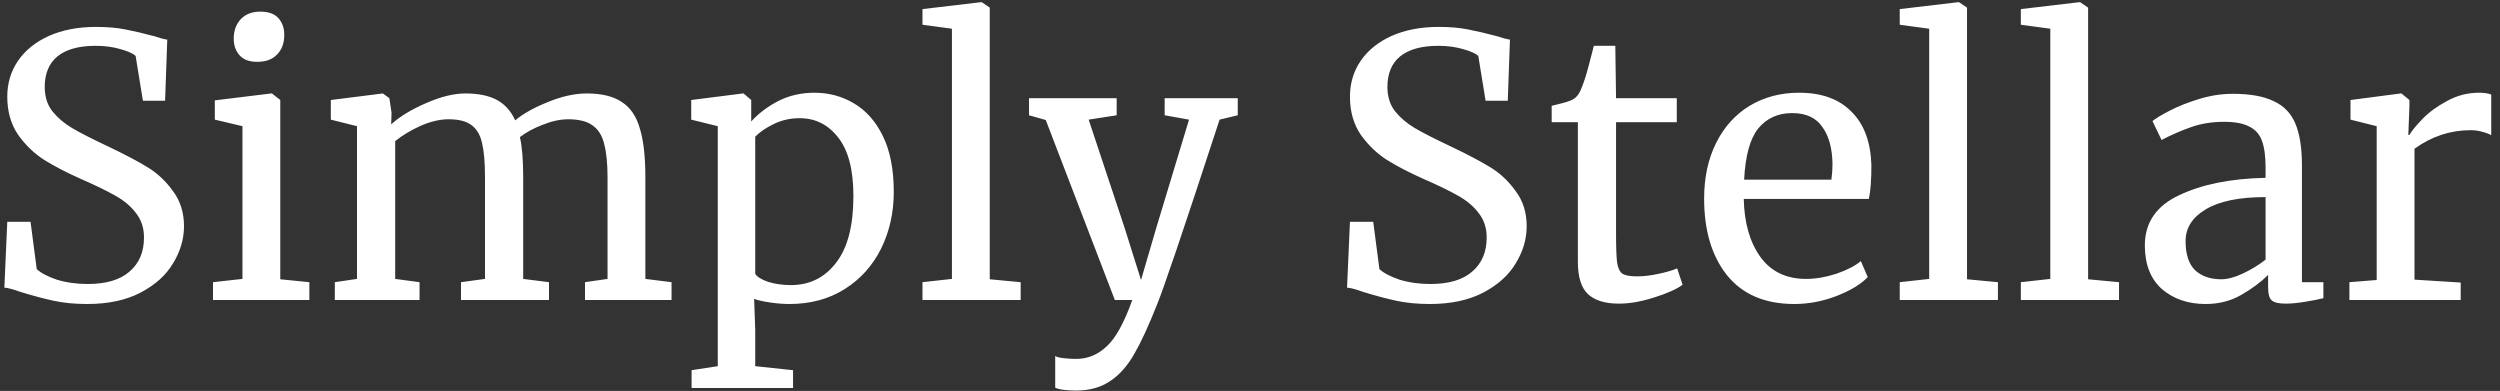 <svg width="275" height="43" viewBox="0 0 275 43" fill="none" xmlns="http://www.w3.org/2000/svg">
<rect x="0" y="0" width="275" height="43" fill="#333333" stroke="none"/>
<path d="M9.6 33.44C8.213 33.44 6.973 33.32 5.88 33.08C4.787 32.84 3.587 32.52 2.28 32.12C1.48 31.827 0.88 31.667 0.48 31.64L0.8 24.4H3.36L4.04 29.6C4.493 30.027 5.227 30.413 6.24 30.76C7.28 31.08 8.413 31.24 9.64 31.24C11.667 31.24 13.2 30.787 14.24 29.88C15.307 28.973 15.84 27.72 15.84 26.12C15.84 25.08 15.547 24.187 14.96 23.44C14.4 22.693 13.64 22.053 12.68 21.52C11.747 20.987 10.453 20.36 8.8 19.64C7.307 18.973 6 18.293 4.88 17.6C3.787 16.907 2.827 15.987 2 14.84C1.2 13.667 0.8 12.267 0.8 10.64C0.8 9.173 1.187 7.867 1.96 6.72C2.76 5.547 3.893 4.627 5.36 3.96C6.853 3.293 8.587 2.96 10.56 2.96C11.787 2.96 12.867 3.053 13.8 3.24C14.76 3.427 15.84 3.68 17.04 4C17.573 4.187 18.027 4.307 18.4 4.36L18.16 11.08H15.72L14.92 6.16C14.653 5.893 14.093 5.64 13.24 5.4C12.413 5.16 11.507 5.04 10.52 5.04C8.68 5.04 7.28 5.427 6.32 6.2C5.387 6.973 4.92 8.093 4.92 9.56C4.92 10.627 5.2 11.52 5.76 12.24C6.347 12.96 7.067 13.573 7.92 14.08C8.773 14.587 10.133 15.28 12 16.16C13.733 16.987 15.147 17.733 16.24 18.4C17.333 19.067 18.267 19.947 19.04 21.04C19.84 22.107 20.24 23.387 20.24 24.88C20.24 26.293 19.84 27.653 19.04 28.96C18.267 30.267 17.067 31.347 15.44 32.2C13.84 33.027 11.893 33.44 9.6 33.44ZM28.27 6.8C27.417 6.8 26.777 6.56 26.35 6.08C25.923 5.6 25.71 4.987 25.71 4.24C25.71 3.387 25.963 2.68 26.47 2.12C27.003 1.56 27.723 1.28 28.63 1.28C29.537 1.28 30.203 1.52 30.63 2C31.057 2.48 31.27 3.093 31.27 3.84C31.27 4.747 31.003 5.467 30.47 6C29.963 6.533 29.243 6.8 28.31 6.8H28.27ZM26.67 13.88L23.63 13.16V11.04L29.83 10.28H29.91L30.83 11V30.72L34.03 31.04V33H23.43V31.04L26.67 30.68V13.88ZM36.83 31.04L39.27 30.68V13.88L36.39 13.16V11L42.11 10.28L42.83 10.8L43.07 12.4L43.03 13.68C43.964 12.827 45.23 12.053 46.83 11.36C48.457 10.64 49.91 10.28 51.19 10.28C52.63 10.28 53.79 10.52 54.67 11C55.55 11.48 56.217 12.227 56.67 13.24C57.524 12.52 58.71 11.853 60.23 11.24C61.777 10.6 63.217 10.28 64.55 10.28C66.204 10.28 67.497 10.6 68.43 11.24C69.364 11.853 70.017 12.827 70.39 14.16C70.79 15.467 70.99 17.227 70.99 19.44V30.68L73.87 31.04V33H64.35V31.04L66.83 30.68V19.56C66.83 18.013 66.71 16.787 66.47 15.88C66.257 14.947 65.83 14.253 65.19 13.8C64.577 13.347 63.684 13.12 62.51 13.12C61.63 13.12 60.697 13.32 59.71 13.72C58.724 14.093 57.884 14.547 57.19 15.08C57.43 16.12 57.55 17.6 57.55 19.52V30.68L60.39 31.04V33H50.71V31.04L53.35 30.68V19.48C53.35 17.88 53.244 16.64 53.03 15.76C52.844 14.88 52.47 14.227 51.91 13.8C51.35 13.347 50.497 13.12 49.35 13.12C48.39 13.12 47.364 13.36 46.27 13.84C45.204 14.32 44.27 14.88 43.47 15.52V30.68L46.15 31.04V33H36.83V31.04ZM98.315 21.12C98.315 23.387 97.848 25.467 96.915 27.36C95.982 29.227 94.648 30.707 92.915 31.8C91.182 32.893 89.155 33.44 86.835 33.44C86.195 33.44 85.502 33.387 84.755 33.28C84.008 33.173 83.408 33.04 82.955 32.88L83.075 36.24V40.28L87.235 40.72V42.68H76.075V40.72L78.955 40.28V13.88L76.035 13.16V11L81.715 10.28H81.795L82.635 11V13.36C83.435 12.48 84.422 11.733 85.595 11.12C86.795 10.507 88.128 10.2 89.595 10.2C91.168 10.2 92.608 10.587 93.915 11.36C95.248 12.133 96.315 13.333 97.115 14.96C97.915 16.587 98.315 18.64 98.315 21.12ZM87.955 13C86.942 13 85.995 13.213 85.115 13.64C84.235 14.067 83.555 14.533 83.075 15.04V30.12C83.262 30.44 83.728 30.733 84.475 31C85.248 31.24 86.088 31.36 86.995 31.36C89.048 31.36 90.702 30.547 91.955 28.92C93.235 27.293 93.875 24.84 93.875 21.56C93.875 18.68 93.315 16.533 92.195 15.12C91.102 13.707 89.688 13 87.955 13ZM104.712 3.16L101.472 2.72V1L107.912 0.24H107.992L108.872 0.84V30.72L112.272 31.04V33H101.472V31.04L104.712 30.68V3.16ZM118.353 42.96C117.899 42.96 117.446 42.933 116.993 42.88C116.566 42.827 116.259 42.747 116.073 42.64V39.16C116.233 39.267 116.539 39.347 116.993 39.4C117.473 39.453 117.926 39.48 118.353 39.48C119.633 39.48 120.753 39.027 121.713 38.12C122.699 37.24 123.646 35.533 124.553 33H122.633L115.033 13.2L113.192 12.68V10.8H122.833V12.68L119.753 13.16L123.673 24.96L125.513 30.8L127.233 24.92L130.793 13.16L128.113 12.68V10.8H136.153V12.68L134.153 13.16C130.233 25.16 127.926 31.973 127.233 33.6C126.326 35.893 125.499 37.68 124.753 38.96C124.006 40.267 123.126 41.253 122.113 41.92C121.099 42.613 119.846 42.96 118.353 42.96ZM157.295 33.44C155.909 33.44 154.669 33.32 153.575 33.08C152.482 32.84 151.282 32.52 149.975 32.12C149.175 31.827 148.575 31.667 148.175 31.64L148.495 24.4H151.055L151.735 29.6C152.189 30.027 152.922 30.413 153.935 30.76C154.975 31.08 156.109 31.24 157.335 31.24C159.362 31.24 160.895 30.787 161.935 29.88C163.002 28.973 163.535 27.72 163.535 26.12C163.535 25.08 163.242 24.187 162.655 23.44C162.095 22.693 161.335 22.053 160.375 21.52C159.442 20.987 158.149 20.36 156.495 19.64C155.002 18.973 153.695 18.293 152.575 17.6C151.482 16.907 150.522 15.987 149.695 14.84C148.895 13.667 148.495 12.267 148.495 10.64C148.495 9.173 148.882 7.867 149.655 6.72C150.455 5.547 151.589 4.627 153.055 3.96C154.549 3.293 156.282 2.96 158.255 2.96C159.482 2.96 160.562 3.053 161.495 3.24C162.455 3.427 163.535 3.68 164.735 4C165.269 4.187 165.722 4.307 166.095 4.36L165.855 11.08H163.415L162.615 6.16C162.349 5.893 161.789 5.64 160.935 5.4C160.109 5.16 159.202 5.04 158.215 5.04C156.375 5.04 154.975 5.427 154.015 6.2C153.082 6.973 152.615 8.093 152.615 9.56C152.615 10.627 152.895 11.52 153.455 12.24C154.042 12.96 154.762 13.573 155.615 14.08C156.469 14.587 157.829 15.28 159.695 16.16C161.429 16.987 162.842 17.733 163.935 18.4C165.029 19.067 165.962 19.947 166.735 21.04C167.535 22.107 167.935 23.387 167.935 24.88C167.935 26.293 167.535 27.653 166.735 28.96C165.962 30.267 164.762 31.347 163.135 32.2C161.535 33.027 159.589 33.44 157.295 33.44ZM178.085 33.4C176.565 33.4 175.432 33.053 174.685 32.36C173.939 31.667 173.565 30.48 173.565 28.8V13.44H170.685V11.64C170.819 11.613 171.192 11.52 171.805 11.36C172.419 11.2 172.832 11.053 173.045 10.92C173.472 10.68 173.805 10.2 174.045 9.48C174.259 8.973 174.512 8.16 174.805 7.04C175.099 5.92 175.272 5.253 175.325 5.04H177.685L177.765 10.8H184.445V13.44H177.765V25.72C177.765 27.24 177.805 28.307 177.885 28.92C177.992 29.533 178.192 29.933 178.485 30.12C178.805 30.307 179.339 30.4 180.085 30.4C180.805 30.4 181.592 30.307 182.445 30.12C183.325 29.933 184.005 29.733 184.485 29.52L185.085 31.32C184.445 31.8 183.405 32.267 181.965 32.72C180.552 33.173 179.259 33.4 178.085 33.4ZM197.374 33.44C194.148 33.44 191.681 32.387 189.974 30.28C188.294 28.173 187.454 25.36 187.454 21.84C187.454 19.52 187.894 17.48 188.774 15.72C189.654 13.96 190.881 12.6 192.454 11.64C194.054 10.68 195.868 10.2 197.894 10.2C200.374 10.2 202.294 10.893 203.654 12.28C205.041 13.64 205.774 15.6 205.854 18.16C205.854 19.787 205.761 21.027 205.574 21.88H191.814C191.868 24.52 192.481 26.653 193.654 28.28C194.828 29.88 196.494 30.68 198.654 30.68C199.721 30.68 200.828 30.493 201.974 30.12C203.148 29.72 204.054 29.253 204.694 28.72L205.454 30.48C204.681 31.28 203.534 31.973 202.014 32.56C200.494 33.147 198.948 33.44 197.374 33.44ZM201.454 19.76C201.534 19.2 201.574 18.627 201.574 18.04C201.548 16.307 201.174 14.947 200.454 13.96C199.761 12.947 198.654 12.44 197.134 12.44C195.588 12.44 194.348 13 193.414 14.12C192.508 15.24 191.988 17.12 191.854 19.76H201.454ZM212.212 3.16L208.972 2.72V1L215.412 0.24H215.492L216.372 0.84V30.72L219.772 31.04V33H208.972V31.04L212.212 30.68V3.16ZM225.533 3.16L222.293 2.72V1L228.733 0.24H228.813L229.693 0.84V30.72L233.093 31.04V33H222.293V31.04L225.533 30.68V3.16ZM235.933 27C235.933 24.493 237.186 22.653 239.693 21.48C242.199 20.28 245.373 19.64 249.213 19.56V18.44C249.213 17.187 249.079 16.2 248.813 15.48C248.546 14.76 248.079 14.24 247.413 13.92C246.773 13.573 245.853 13.4 244.653 13.4C243.293 13.4 242.066 13.6 240.973 14C239.906 14.373 238.839 14.84 237.773 15.4L236.773 13.32C237.119 13.027 237.759 12.64 238.693 12.16C239.626 11.68 240.706 11.253 241.933 10.88C243.159 10.507 244.386 10.32 245.613 10.32C247.506 10.32 248.999 10.587 250.093 11.12C251.213 11.627 252.013 12.453 252.493 13.6C252.973 14.747 253.213 16.28 253.213 18.2V31.04H255.573V32.8C255.039 32.933 254.359 33.067 253.533 33.2C252.733 33.333 252.026 33.4 251.413 33.4C250.666 33.4 250.159 33.28 249.893 33.04C249.626 32.827 249.493 32.333 249.493 31.56V30.24C248.693 31.04 247.706 31.773 246.533 32.44C245.386 33.107 244.079 33.44 242.613 33.44C240.693 33.44 239.093 32.893 237.813 31.8C236.559 30.68 235.933 29.08 235.933 27ZM244.333 30.72C245.026 30.72 245.826 30.507 246.733 30.08C247.639 29.653 248.466 29.147 249.213 28.56V21.68C246.306 21.68 244.106 22.133 242.613 23.04C241.146 23.92 240.413 25.08 240.413 26.52C240.413 27.96 240.759 29.027 241.453 29.72C242.173 30.387 243.133 30.72 244.333 30.72ZM258.435 31.04L261.435 30.8V13.88L258.555 13.16V11L264.075 10.28H264.155L265.035 11V11.72L264.915 14.84H265.035C265.301 14.387 265.781 13.8 266.475 13.08C267.168 12.36 268.061 11.707 269.155 11.12C270.248 10.507 271.435 10.2 272.715 10.2C273.248 10.2 273.688 10.267 274.035 10.4V14.88C273.848 14.747 273.541 14.627 273.115 14.52C272.715 14.387 272.261 14.32 271.755 14.32C269.541 14.32 267.488 15 265.595 16.36V30.76L270.675 31.08V33H258.435V31.04Z" fill="white"/>
</svg>
